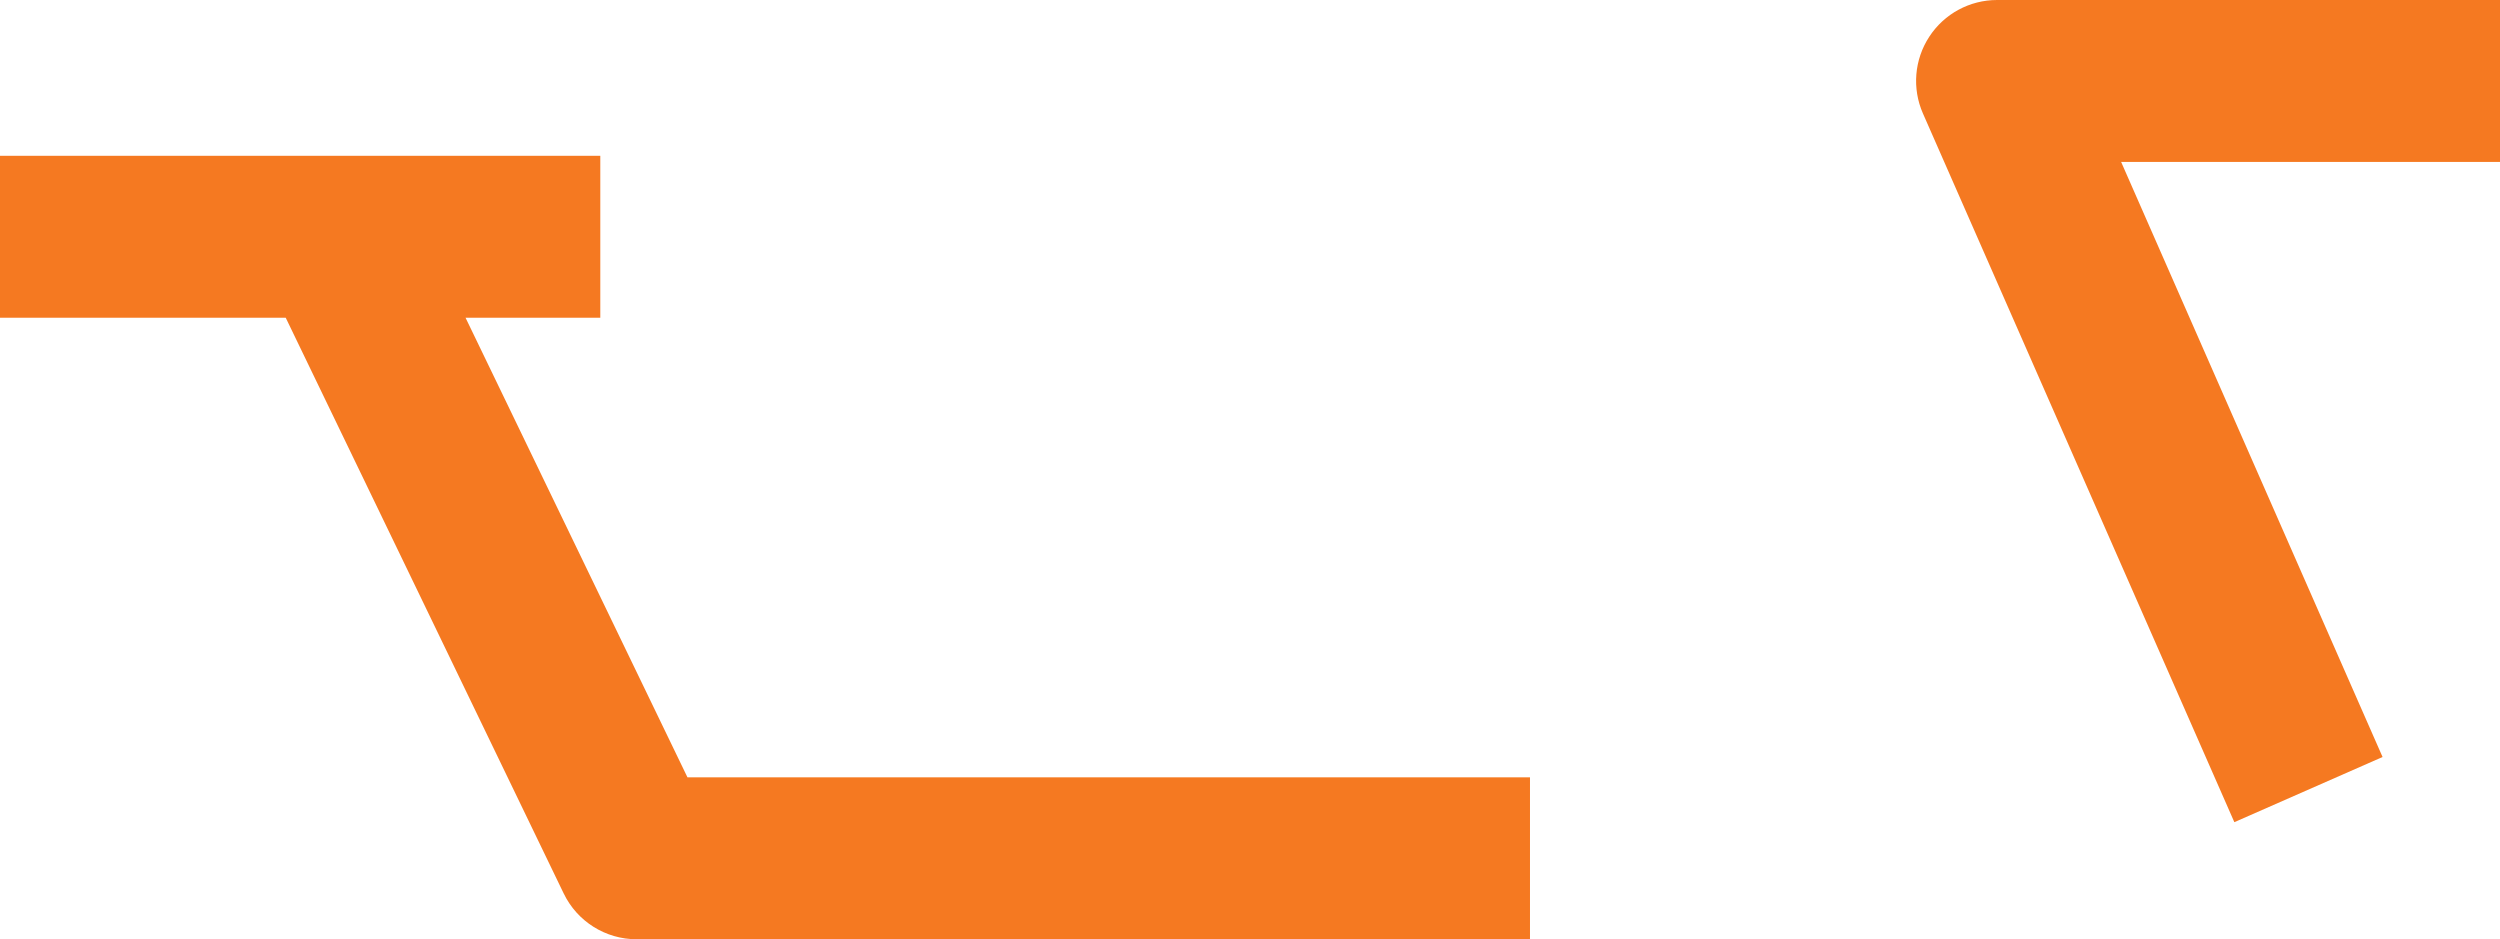 <svg version="1.1" id="图层_1" x="0px" y="0px" width="104.357px" height="39.207px" viewBox="0 0 104.357 39.207" enable-background="new 0 0 104.357 39.207" xml:space="preserve" xmlns="http://www.w3.org/2000/svg" xmlns:xlink="http://www.w3.org/1999/xlink" xmlns:xml="http://www.w3.org/XML/1998/namespace">
  <path fill="#F57921" d="M19.433,13.263h5.625v-6.76H0v6.76h11.927l11.604,24.034c0.564,1.168,1.747,1.91,3.044,1.91h37.291v-6.76
	h-35.17L19.433,13.263z" class="color c1"/>
  <path fill="#F57921" d="M104.357,0H83.364c-1.143,0-2.207,0.576-2.83,1.532c-0.625,0.955-0.725,2.162-0.264,3.207L93.268,34.32
	l6.187-2.721L88.542,6.76h15.815V0z" class="color c1"/>
</svg>